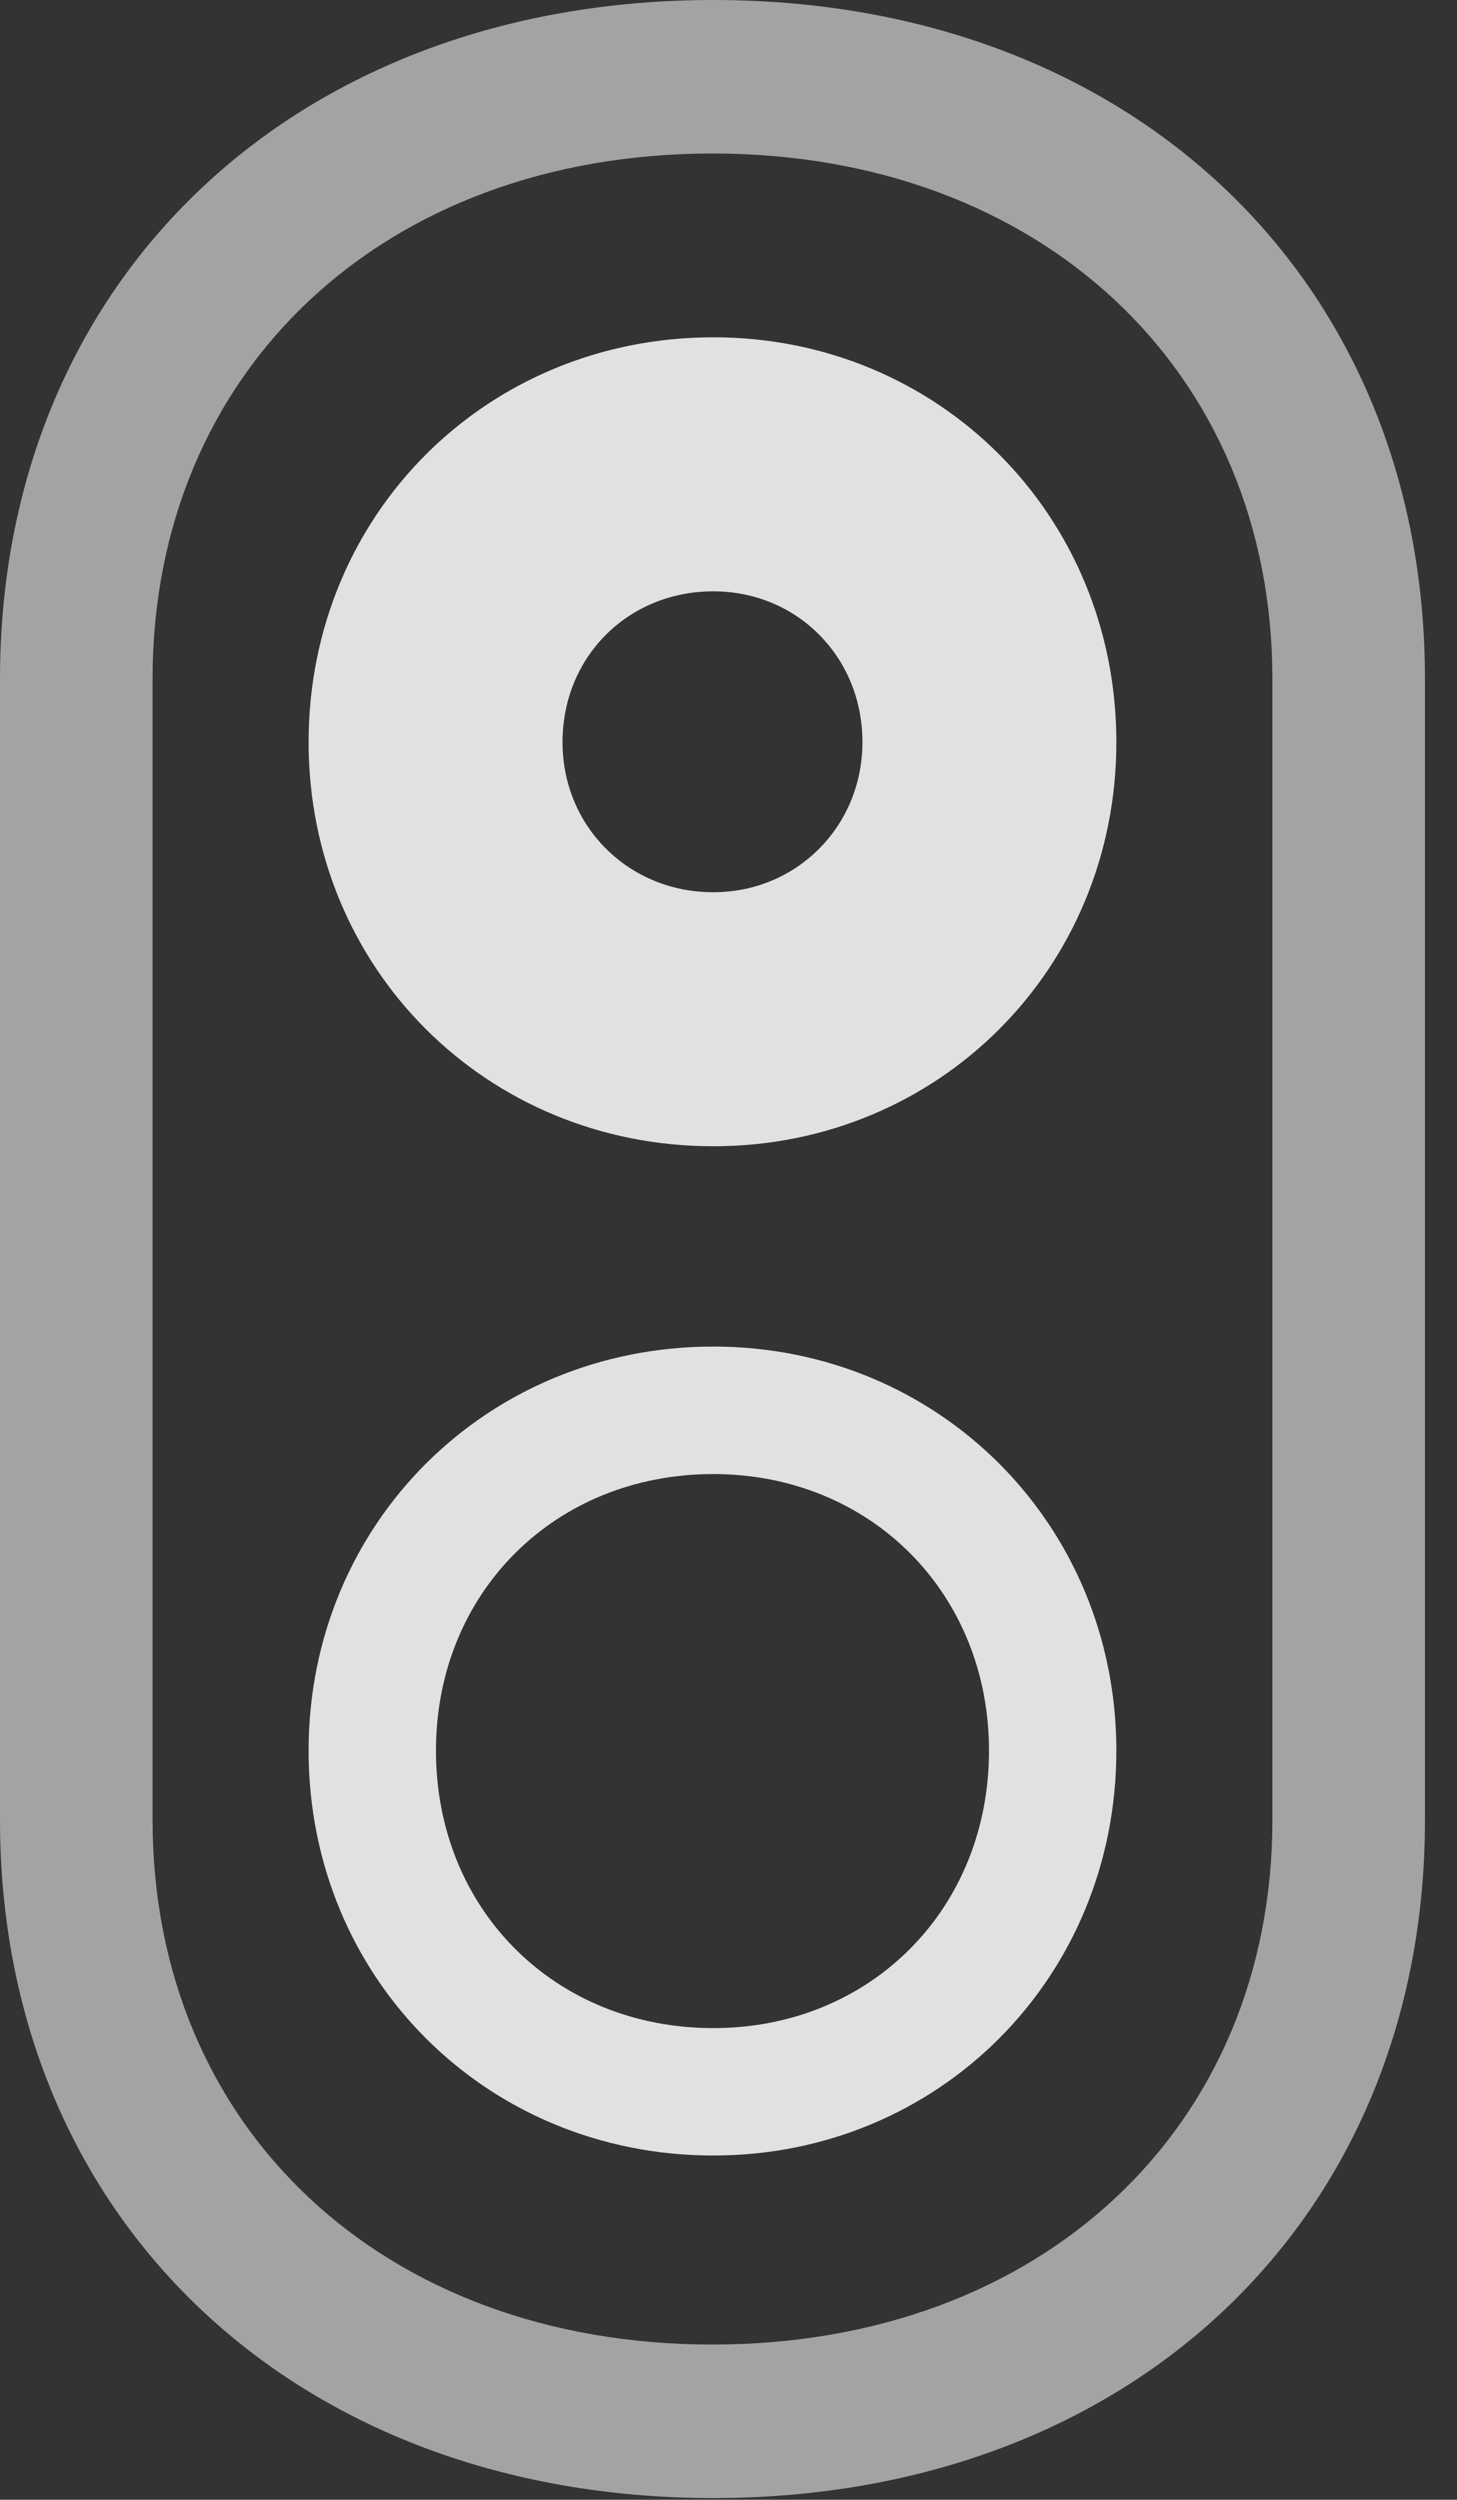 <?xml version="1.0" encoding="UTF-8"?>
<!--Generator: Apple Native CoreSVG 232.5-->
<!DOCTYPE svg
PUBLIC "-//W3C//DTD SVG 1.1//EN"
       "http://www.w3.org/Graphics/SVG/1.1/DTD/svg11.dtd">
<svg version="1.1" xmlns="http://www.w3.org/2000/svg" xmlns:xlink="http://www.w3.org/1999/xlink" width="16.416" height="28.154">
 <rect width="100%" height="100%" fill="#333333" stroke="none"/>
 <g>
  <rect height="28.154" opacity="0" width="16.416" x="0" y="0"/>
  <path d="M8.037 28.135C12.754 28.135 16.055 24.98 16.055 20.498L16.055 7.646C16.055 3.154 12.754 0 8.037 0C3.32 0 0 3.154 0 7.646L0 20.498C0 24.98 3.32 28.135 8.037 28.135ZM8.027 26.406C4.316 26.406 1.719 23.965 1.719 20.498L1.719 7.646C1.719 4.18 4.316 1.729 8.027 1.729C11.729 1.729 14.336 4.18 14.336 7.646L14.336 20.498C14.336 23.965 11.729 26.406 8.027 26.406Z" fill="#ffffff" fill-opacity="0.55"/>
  <path d="M8.037 12.91C10.576 12.91 12.578 10.908 12.578 8.359C12.578 5.801 10.576 3.799 8.037 3.799C5.479 3.799 3.477 5.801 3.477 8.359C3.477 10.908 5.479 12.91 8.037 12.91ZM8.037 10.049C7.08 10.049 6.338 9.307 6.338 8.359C6.338 7.393 7.08 6.66 8.037 6.66C8.975 6.66 9.717 7.393 9.717 8.359C9.717 9.307 8.975 10.049 8.037 10.049ZM8.037 24.277C10.576 24.277 12.578 22.275 12.578 19.717C12.578 17.168 10.576 15.166 8.037 15.166C5.479 15.166 3.477 17.168 3.477 19.717C3.477 22.275 5.479 24.277 8.037 24.277ZM8.037 22.842C6.25 22.842 4.912 21.504 4.912 19.717C4.912 17.939 6.25 16.602 8.037 16.602C9.805 16.602 11.143 17.939 11.143 19.717C11.143 21.504 9.805 22.842 8.037 22.842Z" fill="#ffffff" fill-opacity="0.85"/>
 </g>
</svg>
